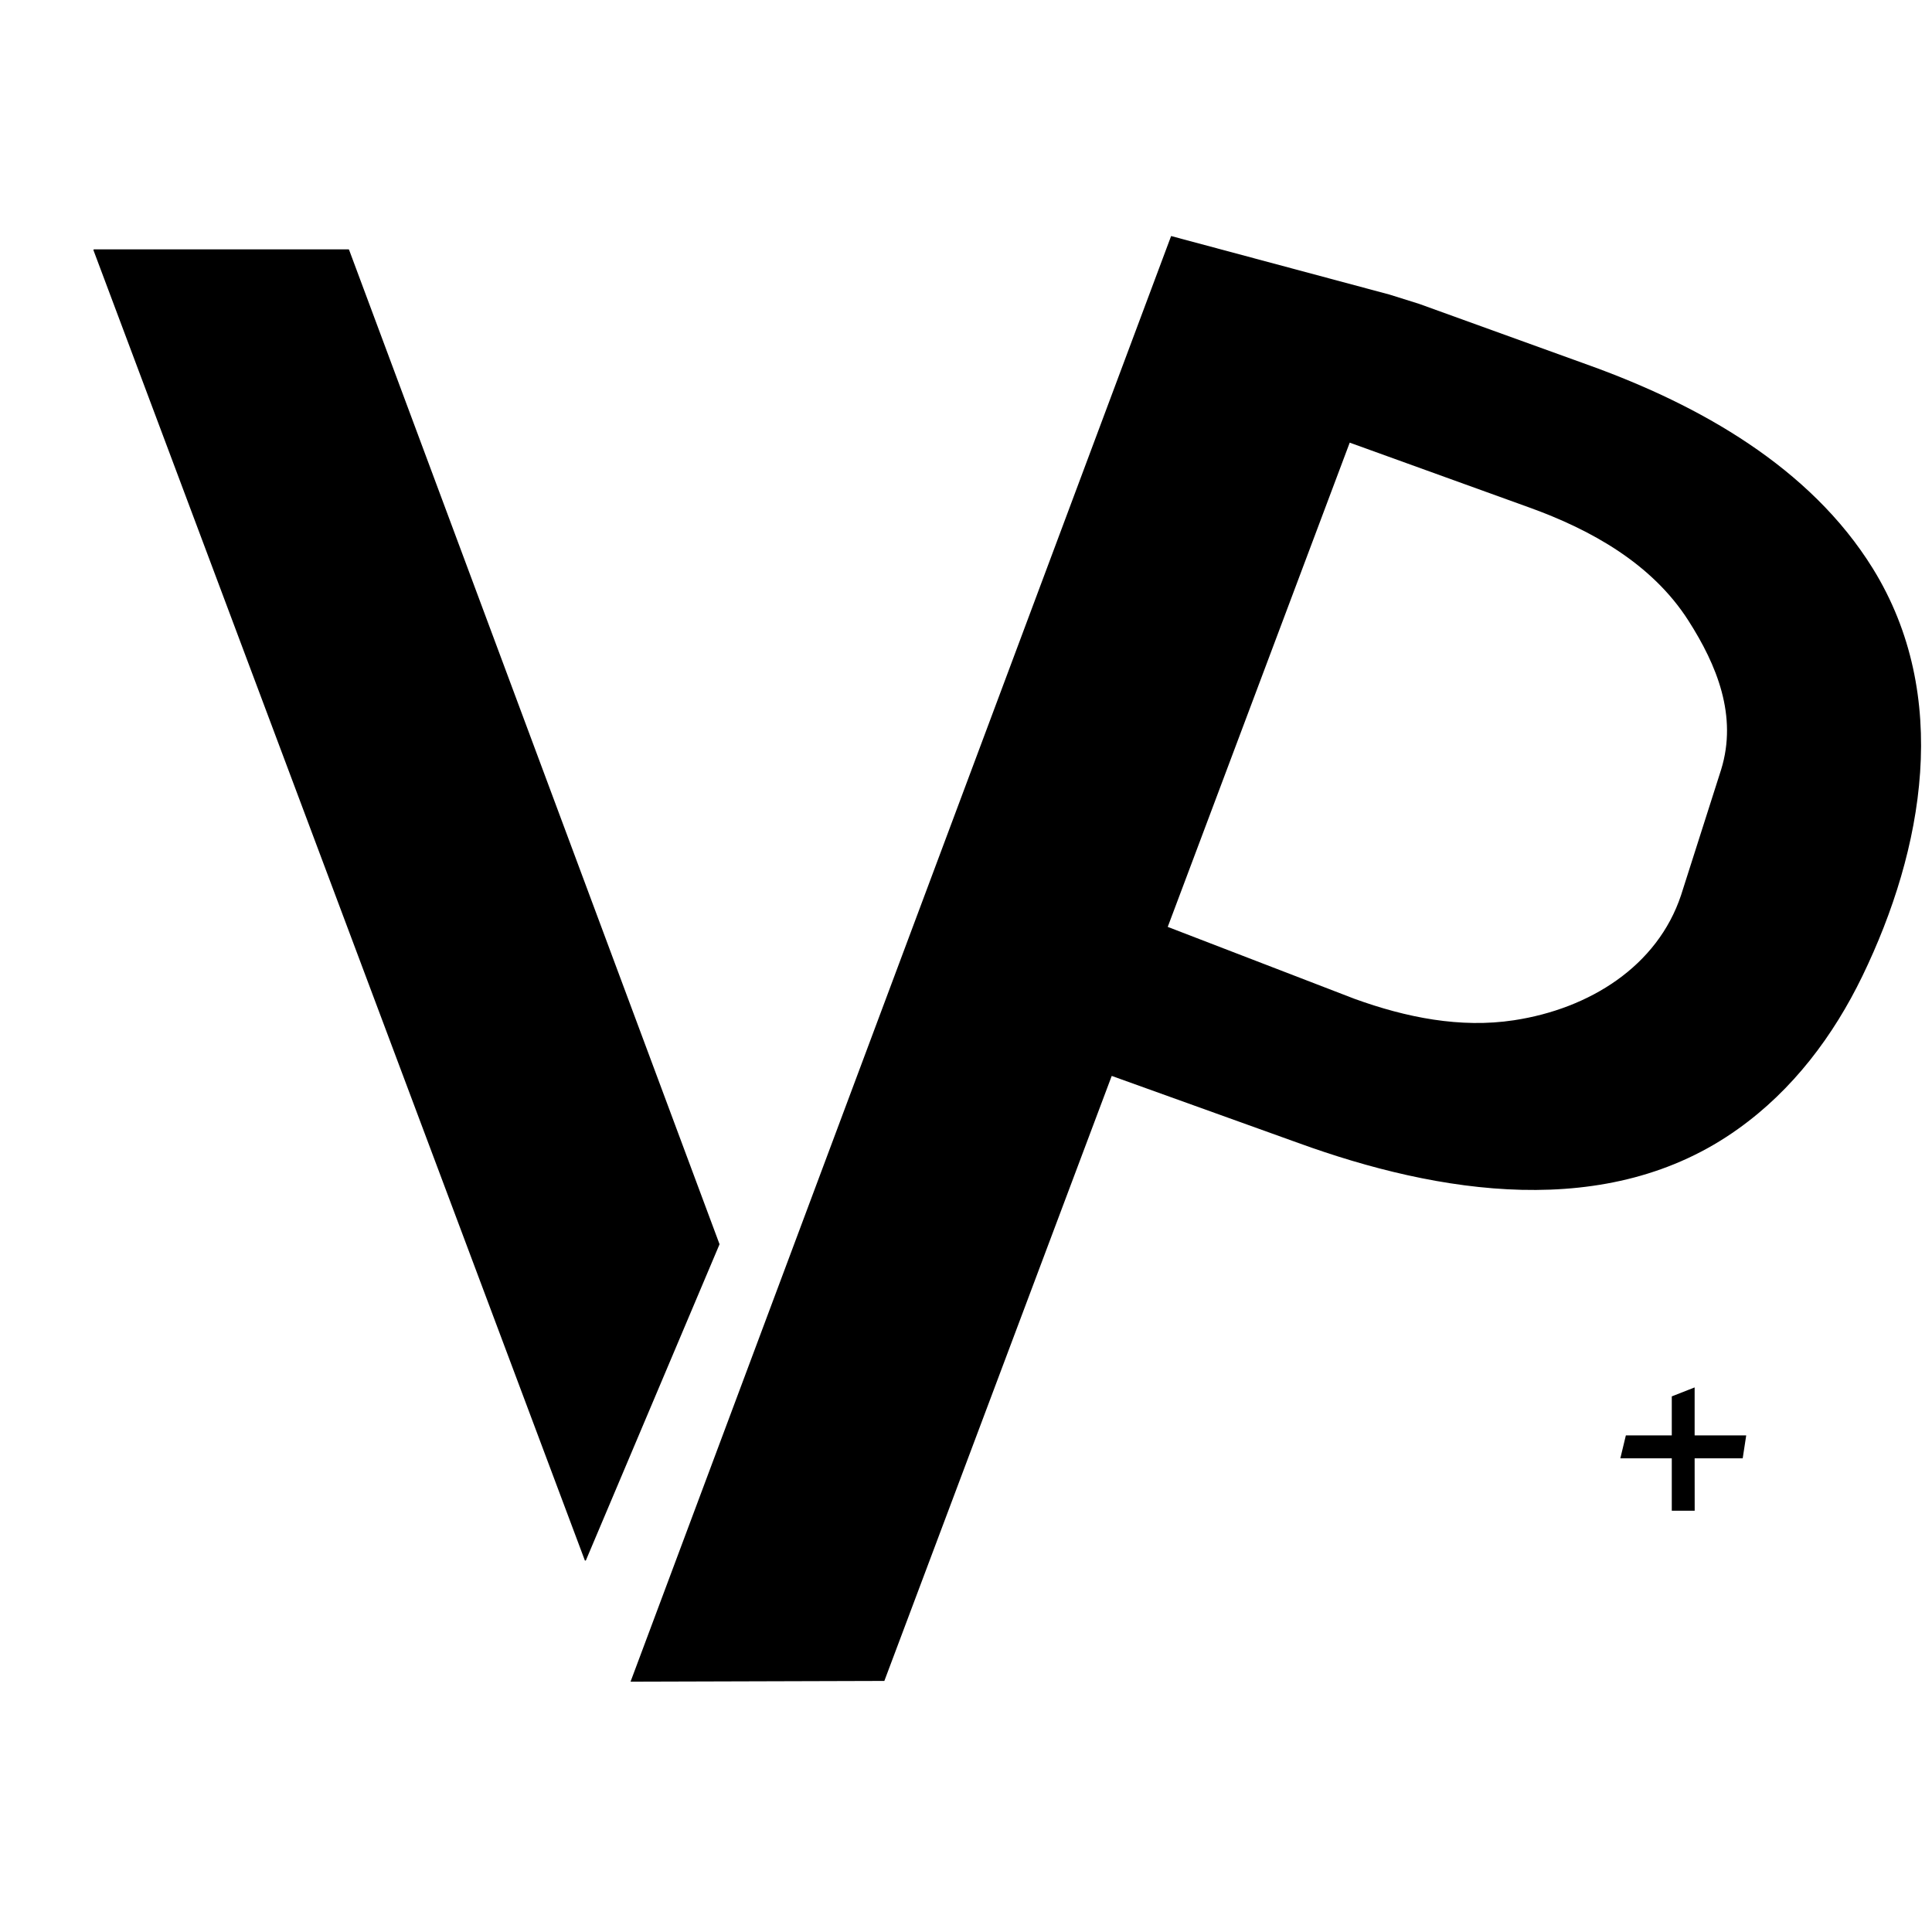 <svg
    xmlns="http://www.w3.org/2000/svg"
    viewBox="0 0 76 76"
    id="vector"
    width="76px"
    height="76px">
    <g
        id="group_2"
        transform="translate(36.5 38.5) scale(1.95 1.95) translate(-36.5 -38.5)">
        <path
            id="path"
            d="M 51.969 48.176 C 51.968 48.177 51.968 48.177 51.968 48.178 L 51.969 49.229 C 51.969 49.23 51.969 49.231 51.969 49.231 C 51.968 49.231 51.968 49.232 51.967 49.232 C 51.967 49.232 51.966 49.232 51.966 49.232 L 51.509 49.232 C 51.509 49.232 51.508 49.232 51.508 49.231 C 51.507 49.231 51.507 49.23 51.507 49.229 L 51.507 48.178 C 51.507 48.177 51.507 48.177 51.507 48.176 C 51.506 48.176 51.505 48.175 51.505 48.175 L 51.505 48.175 L 50.473 48.175 C 50.472 48.175 50.472 48.175 50.471 48.175 C 50.47 48.174 50.47 48.174 50.47 48.174 C 50.47 48.173 50.47 48.173 50.47 48.172 L 50.58 47.715 C 50.58 47.715 50.581 47.714 50.581 47.714 C 50.582 47.713 50.582 47.713 50.583 47.713 L 51.505 47.713 C 51.505 47.713 51.506 47.713 51.507 47.713 C 51.507 47.712 51.507 47.712 51.507 47.711 L 51.507 46.928 C 51.507 46.928 51.507 46.928 51.507 46.927 C 51.507 46.926 51.507 46.926 51.508 46.926 C 51.508 46.925 51.508 46.925 51.509 46.925 L 51.965 46.746 C 51.965 46.746 51.966 46.746 51.966 46.746 C 51.967 46.746 51.967 46.747 51.968 46.747 C 51.968 46.748 51.968 46.748 51.968 46.749 L 51.968 47.711 C 51.968 47.712 51.968 47.712 51.969 47.712 C 51.969 47.713 51.969 47.713 51.97 47.713 C 51.97 47.714 51.971 47.714 51.971 47.713 L 53.005 47.713 C 53.006 47.713 53.006 47.713 53.007 47.714 C 53.007 47.714 53.008 47.715 53.008 47.715 C 53.008 47.716 53.008 47.716 53.008 47.717 L 52.938 48.173 C 52.938 48.173 52.937 48.174 52.937 48.175 C 52.936 48.175 52.936 48.175 52.935 48.175 L 51.971 48.175 C 51.971 48.175 51.97 48.175 51.97 48.175 C 51.969 48.175 51.969 48.176 51.969 48.176"
            fill="#000000"
            stroke-width="1"/>
        <g id="group">
            <path
                id="path_1"
                d="M 41.407 23.518 L 30.502 52.681 L 35.622 52.666 L 45.01 27.686 L 48.635 28.995 C 49.88 29.444 51.108 30.128 51.841 31.274 C 52.418 32.175 52.836 33.199 52.503 34.28 L 52.503 34.28 L 51.695 36.812 C 51.218 38.25 49.846 39.107 48.323 39.338 C 47.242 39.503 46.146 39.282 45.11 38.907 L 41.324 37.449 L 39.625 40.251 L 43.974 41.814 C 46.783 42.834 50.224 43.409 52.846 41.529 C 53.948 40.743 54.766 39.656 55.353 38.445 C 56.59 35.888 57.149 32.791 55.563 30.225 C 54.295 28.177 52.06 26.928 49.858 26.132 L 46.409 24.886 L 45.813 24.699 Z"
                fill="#000000"
                stroke-width="1"/>
            <g id="group_1">
                <path
                    id="path_2"
                    d="M 29.581 50.237 L 19.666 23.8 L 19.675 23.787 L 24.814 23.787 L 24.823 23.793 L 32.297 43.855 L 32.294 43.865 L 29.6 50.237 L 29.581 50.237 Z"
                    fill="#000000"
                    stroke-width="1"/>
            </g>
        </g>
    </g>
</svg>
